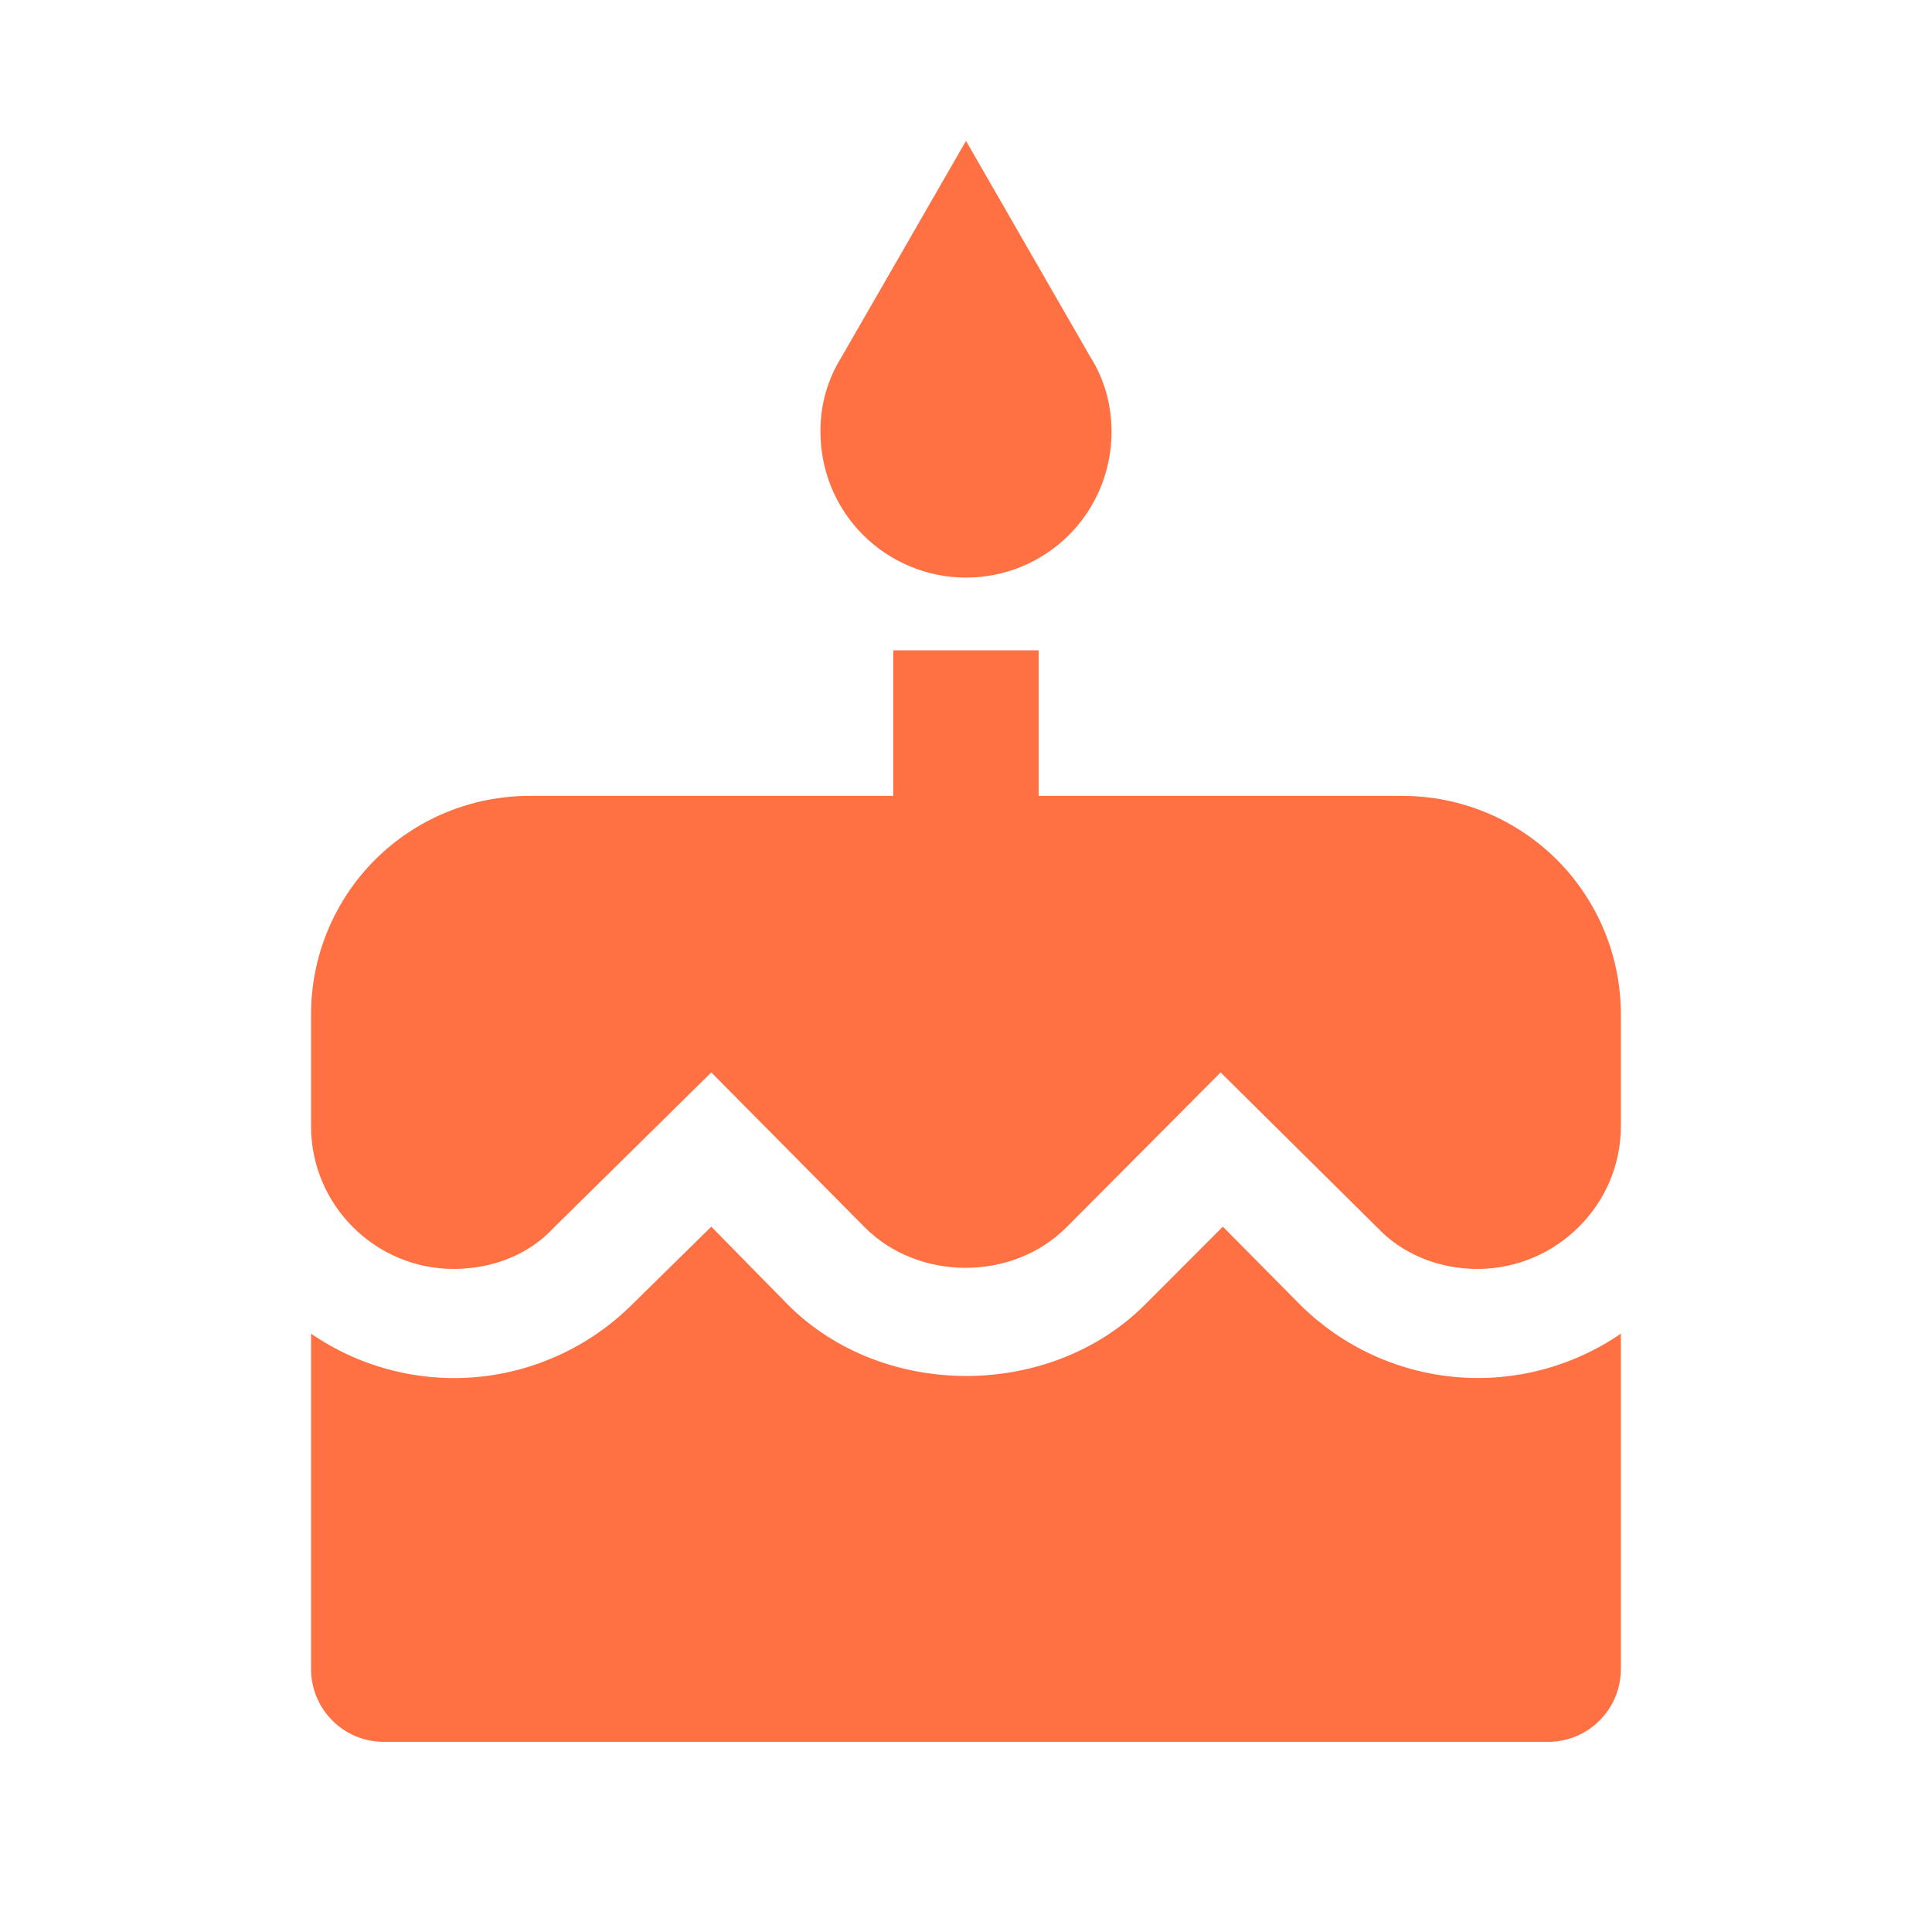 <svg viewBox="0 0 24 24" xmlns="http://www.w3.org/2000/svg">
  <path
    d="M12 7.175C12.238 7.175 12.473 7.128 12.692 7.038C12.912 6.947 13.111 6.814 13.279 6.646C13.447 6.478 13.58 6.278 13.671 6.059C13.761 5.84 13.808 5.604 13.808 5.367C13.808 5.024 13.718 4.707 13.546 4.437L12 1.75L10.454 4.435C10.279 4.714 10.188 5.037 10.192 5.366C10.192 5.604 10.239 5.839 10.329 6.058C10.42 6.278 10.553 6.477 10.721 6.645C10.889 6.813 11.088 6.946 11.308 7.037C11.527 7.128 11.762 7.175 12 7.175ZM16.158 16.215L15.191 15.238L14.215 16.215C13.04 17.381 10.978 17.39 9.795 16.215L8.836 15.238L7.842 16.215C7.323 16.727 6.642 17.042 5.916 17.107C5.19 17.171 4.465 16.98 3.864 16.567V20.734C3.864 20.974 3.959 21.204 4.129 21.373C4.298 21.543 4.528 21.638 4.768 21.638H19.231C19.471 21.638 19.701 21.543 19.87 21.373C20.04 21.204 20.135 20.974 20.135 20.734V16.567C19.534 16.98 18.809 17.17 18.083 17.106C17.357 17.041 16.677 16.727 16.158 16.215ZM17.423 9.887H12.903V8.079H11.096V9.887H6.576C5.857 9.887 5.167 10.173 4.658 10.681C4.15 11.19 3.864 11.88 3.864 12.599V13.991C3.864 14.967 4.659 15.763 5.636 15.763C6.124 15.763 6.576 15.582 6.883 15.247L8.836 13.322L10.743 15.247C11.412 15.917 12.578 15.917 13.247 15.247L15.163 13.322L17.107 15.247C17.423 15.582 17.875 15.763 18.354 15.763C19.331 15.763 20.135 14.967 20.135 13.991V12.599C20.135 11.88 19.849 11.19 19.341 10.681C18.832 10.173 18.142 9.887 17.423 9.887Z"
    fill="#FF7043"
  />
</svg>
